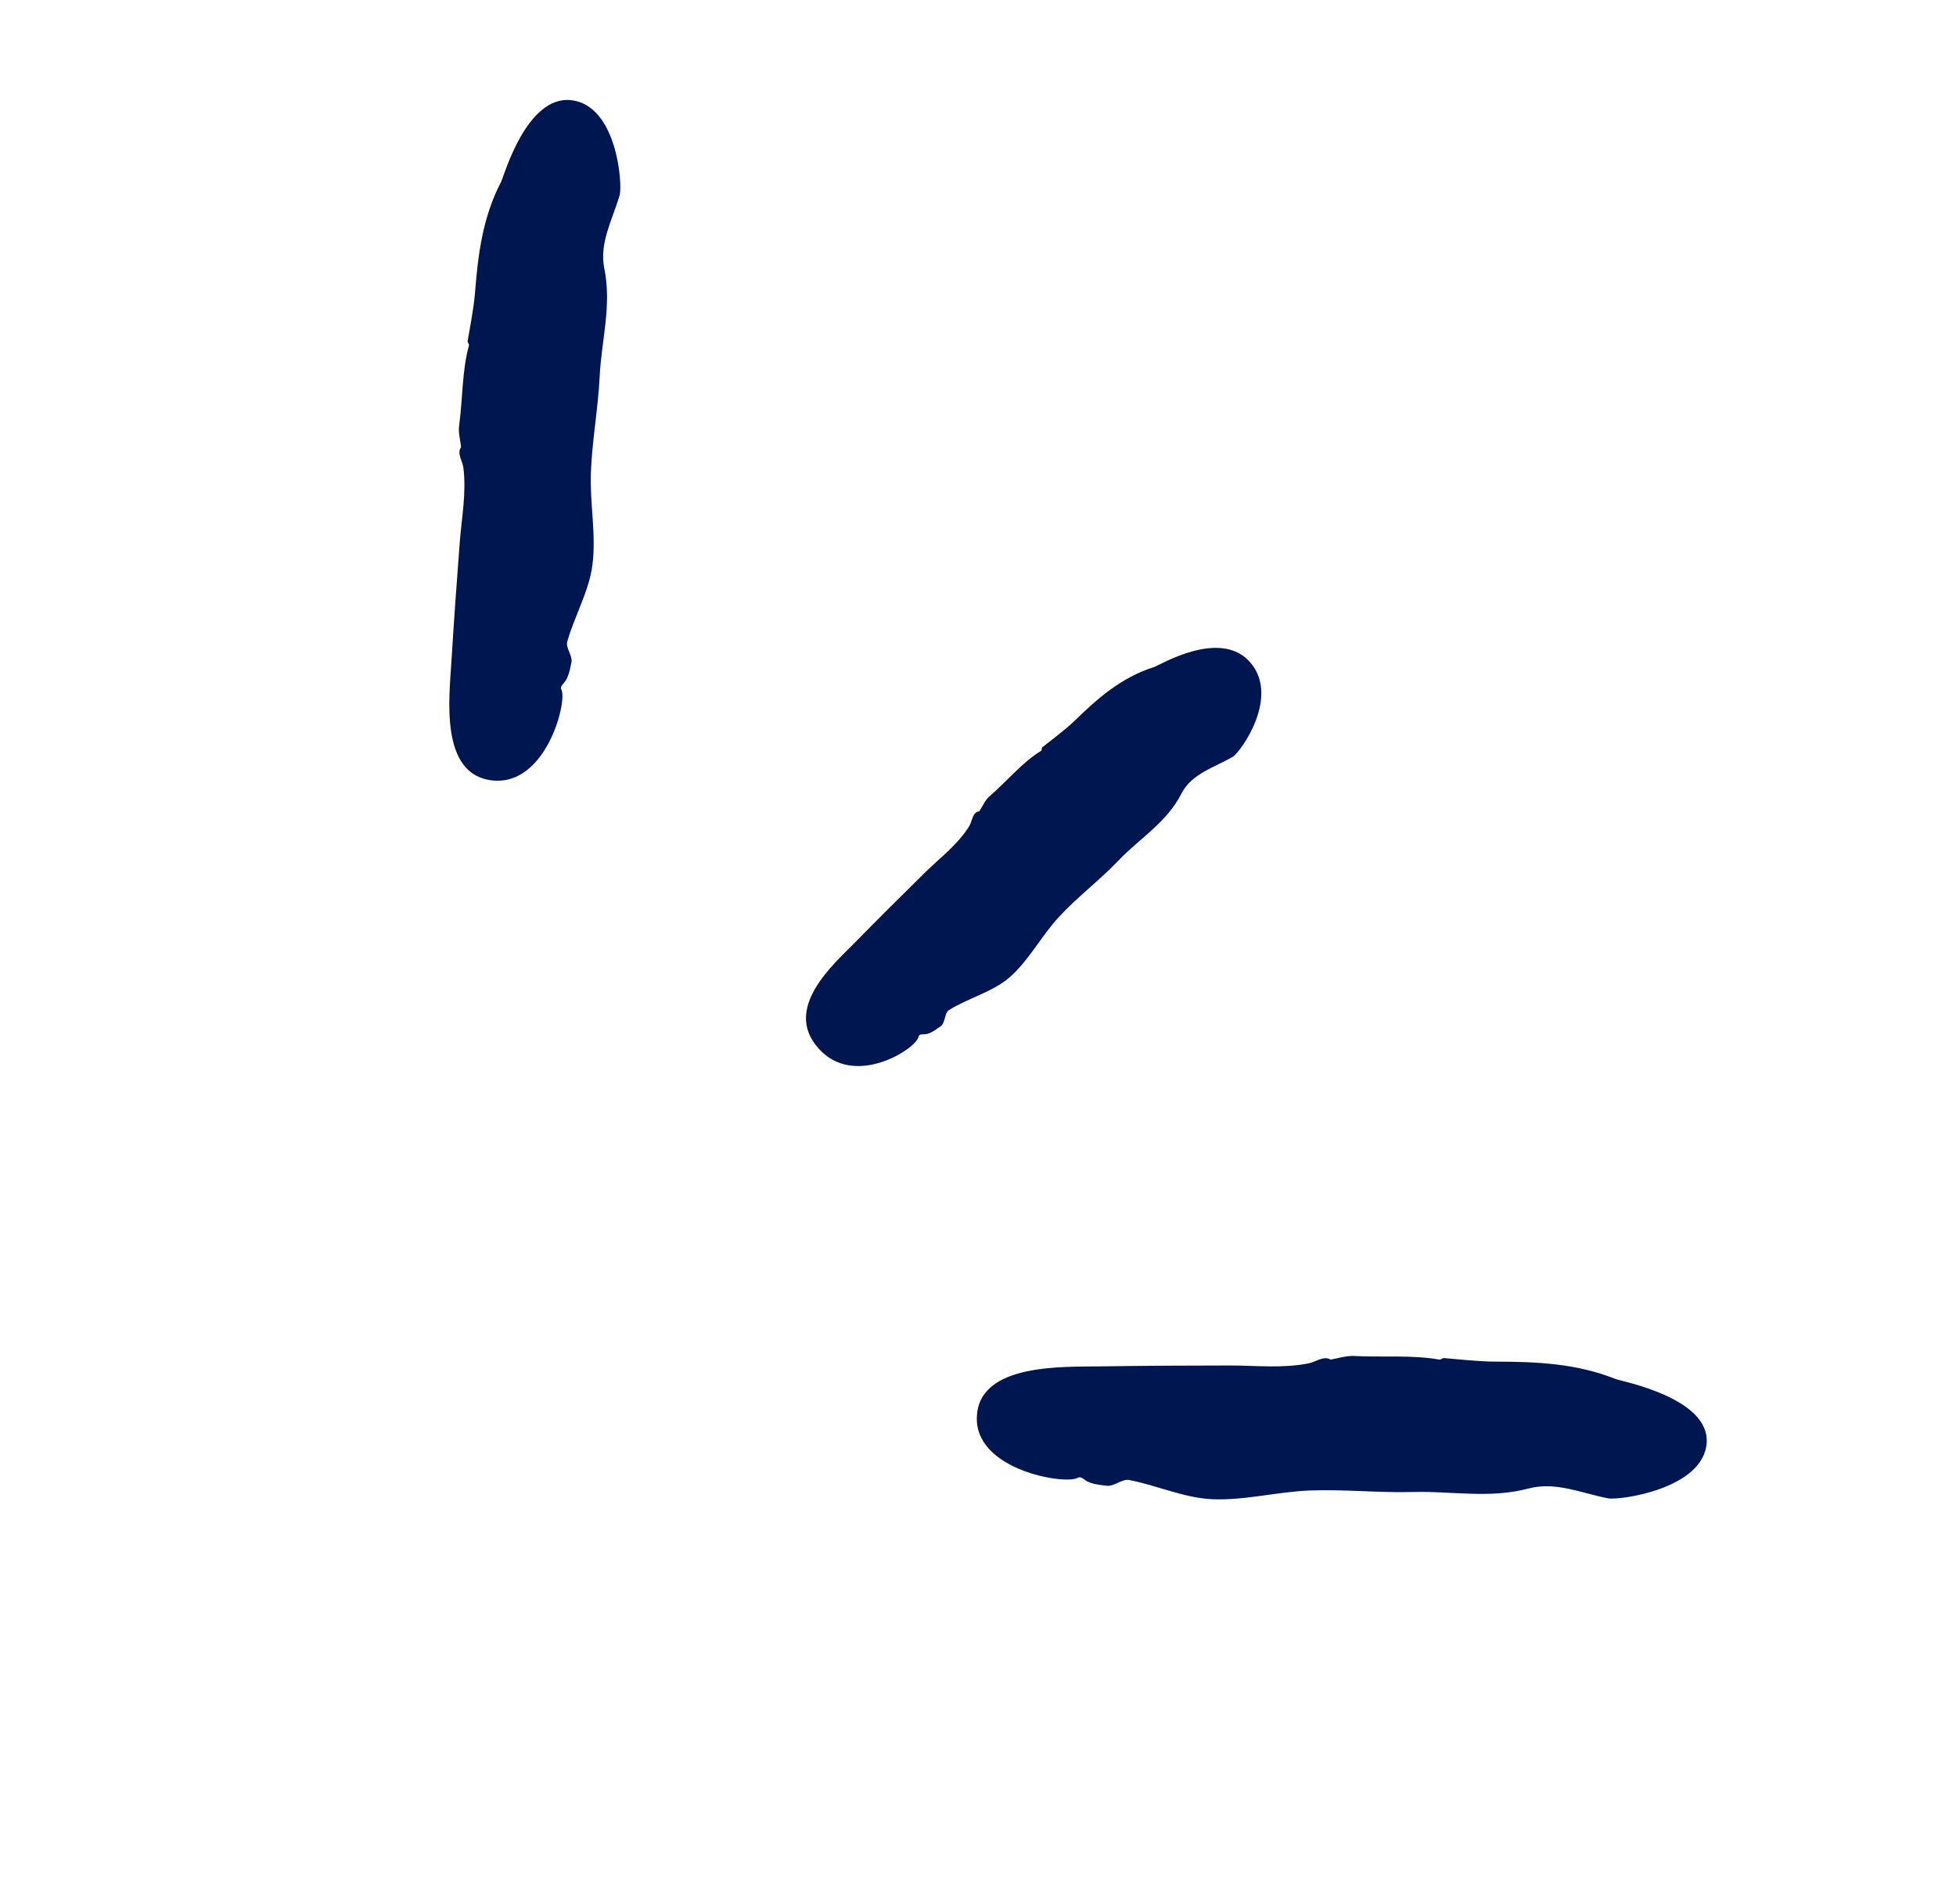 <svg width="38" height="37" viewBox="0 0 38 37" fill="none" xmlns="http://www.w3.org/2000/svg">
<path d="M8.77 12.854C8.817 12.078 8.874 11.297 8.933 10.521C8.971 10.043 9.063 9.573 9.002 9.086C8.984 8.951 8.87 8.809 8.959 8.687L8.958 8.691C8.943 8.549 8.9 8.405 8.92 8.268C8.99 7.751 8.975 7.197 9.112 6.707C9.116 6.687 9.082 6.657 9.085 6.628C9.105 6.492 9.205 6.004 9.228 5.69C9.286 4.96 9.371 4.233 9.735 3.533C9.79 3.423 10.228 1.855 11.092 1.946C11.995 2.043 12.097 3.6 12.038 3.793C11.901 4.262 11.638 4.725 11.74 5.215C11.888 5.936 11.684 6.617 11.65 7.318C11.619 7.948 11.501 8.569 11.479 9.197C11.459 9.789 11.585 10.395 11.509 10.981C11.444 11.487 11.161 11.971 11.02 12.469C10.986 12.588 11.131 12.746 11.101 12.875C11.077 12.98 11.051 13.161 10.962 13.262C10.924 13.307 10.879 13.349 10.906 13.398C11.029 13.62 10.611 15.284 9.561 15.164C8.532 15.052 8.731 13.527 8.77 12.854Z" fill="#001651"/>
<path d="M16.591 18.333C17.054 17.861 17.52 17.397 17.992 16.933C18.282 16.652 18.608 16.409 18.831 16.051C18.891 15.953 18.888 15.782 19.024 15.765C19.092 15.664 19.14 15.541 19.229 15.468C19.565 15.178 19.858 14.814 20.228 14.588C20.242 14.58 20.233 14.536 20.25 14.52C20.342 14.444 20.68 14.196 20.873 14.009C21.319 13.575 21.78 13.164 22.424 12.96C22.525 12.928 23.701 12.209 24.281 12.862C24.882 13.537 24.097 14.616 23.952 14.704C23.594 14.913 23.147 15.033 22.952 15.421C22.663 15.987 22.139 16.29 21.729 16.721C21.36 17.109 20.931 17.427 20.571 17.819C20.231 18.185 19.987 18.666 19.61 18.994C19.282 19.275 18.813 19.394 18.438 19.625C18.347 19.678 18.368 19.88 18.274 19.942C18.197 19.993 18.079 20.093 17.963 20.097C17.91 20.099 17.853 20.095 17.845 20.144C17.809 20.373 16.596 21.163 15.899 20.368C15.206 19.595 16.188 18.742 16.591 18.333Z" fill="#001651"/>
<path d="M21.399 26.55C22.231 26.538 23.065 26.533 23.896 26.533C24.406 26.533 24.913 26.593 25.427 26.491C25.568 26.463 25.713 26.338 25.852 26.418L25.848 26.419C25.997 26.393 26.147 26.343 26.297 26.348C26.852 26.378 27.442 26.323 27.971 26.42C27.993 26.422 28.023 26.386 28.053 26.389C28.2 26.399 28.723 26.459 29.064 26.458C29.847 26.46 30.625 26.491 31.391 26.797C31.511 26.843 33.206 27.161 33.157 28.03C33.101 28.937 31.448 29.158 31.238 29.114C30.728 29.014 30.223 28.786 29.705 28.921C28.944 29.125 28.205 28.971 27.458 28.991C26.784 29.01 26.117 28.936 25.445 28.962C24.814 28.986 24.172 29.16 23.542 29.131C23 29.105 22.47 28.86 21.93 28.757C21.804 28.733 21.642 28.887 21.501 28.87C21.386 28.855 21.193 28.842 21.084 28.761C21.037 28.727 20.988 28.685 20.935 28.716C20.703 28.857 18.909 28.567 18.979 27.508C19.041 26.48 20.678 26.563 21.399 26.55Z" fill="#001651"/>
</svg>
